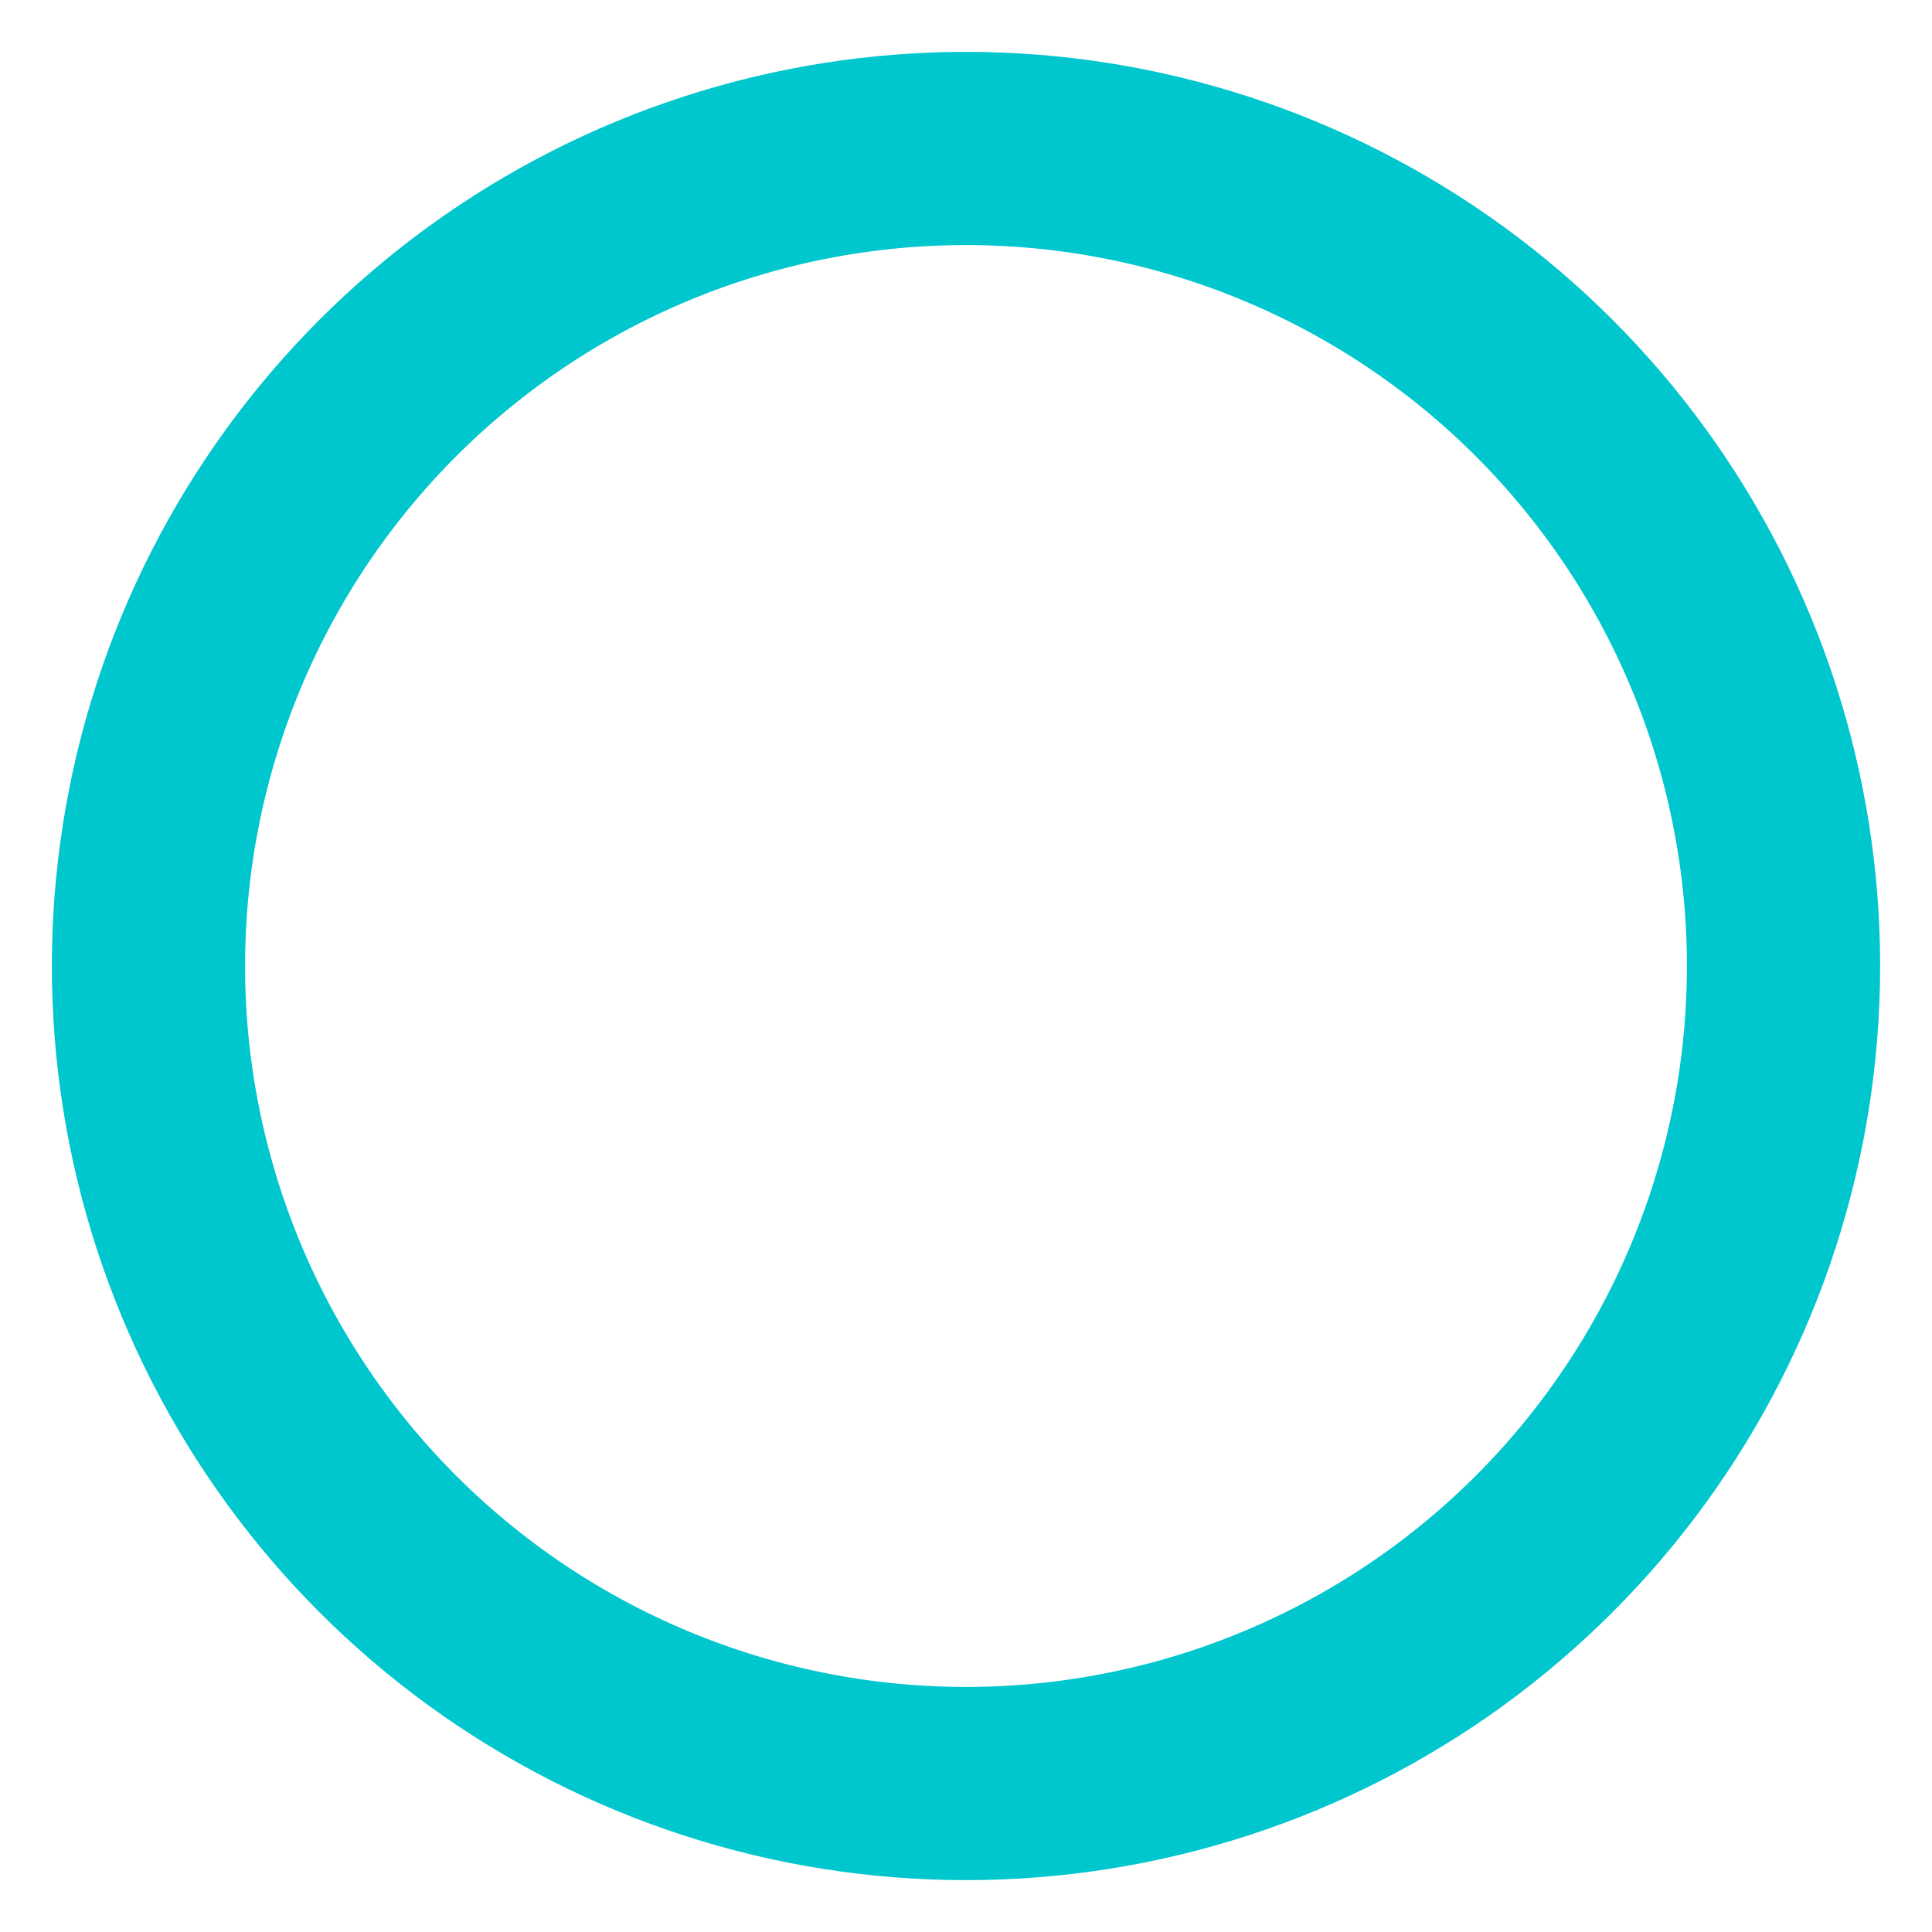 <svg xmlns="http://www.w3.org/2000/svg" xmlns:xlink="http://www.w3.org/1999/xlink" width="20" height="20" viewBox="0 0 20 20"><defs><path id="1opga" d="M377 644.537a9.463 9.463 0 1 1 0 18.926 9.463 9.463 0 0 1 0-18.926z"/><clipPath id="1opgb"><use fill="#fff" xlink:href="#1opga"/></clipPath></defs><g><g transform="translate(-367 -644)"><use fill="#fff" fill-opacity="0" stroke="#00c6cd" stroke-miterlimit="50" stroke-width="4" clip-path="url(&quot;#1opgb&quot;)" xlink:href="#1opga"/></g></g></svg>